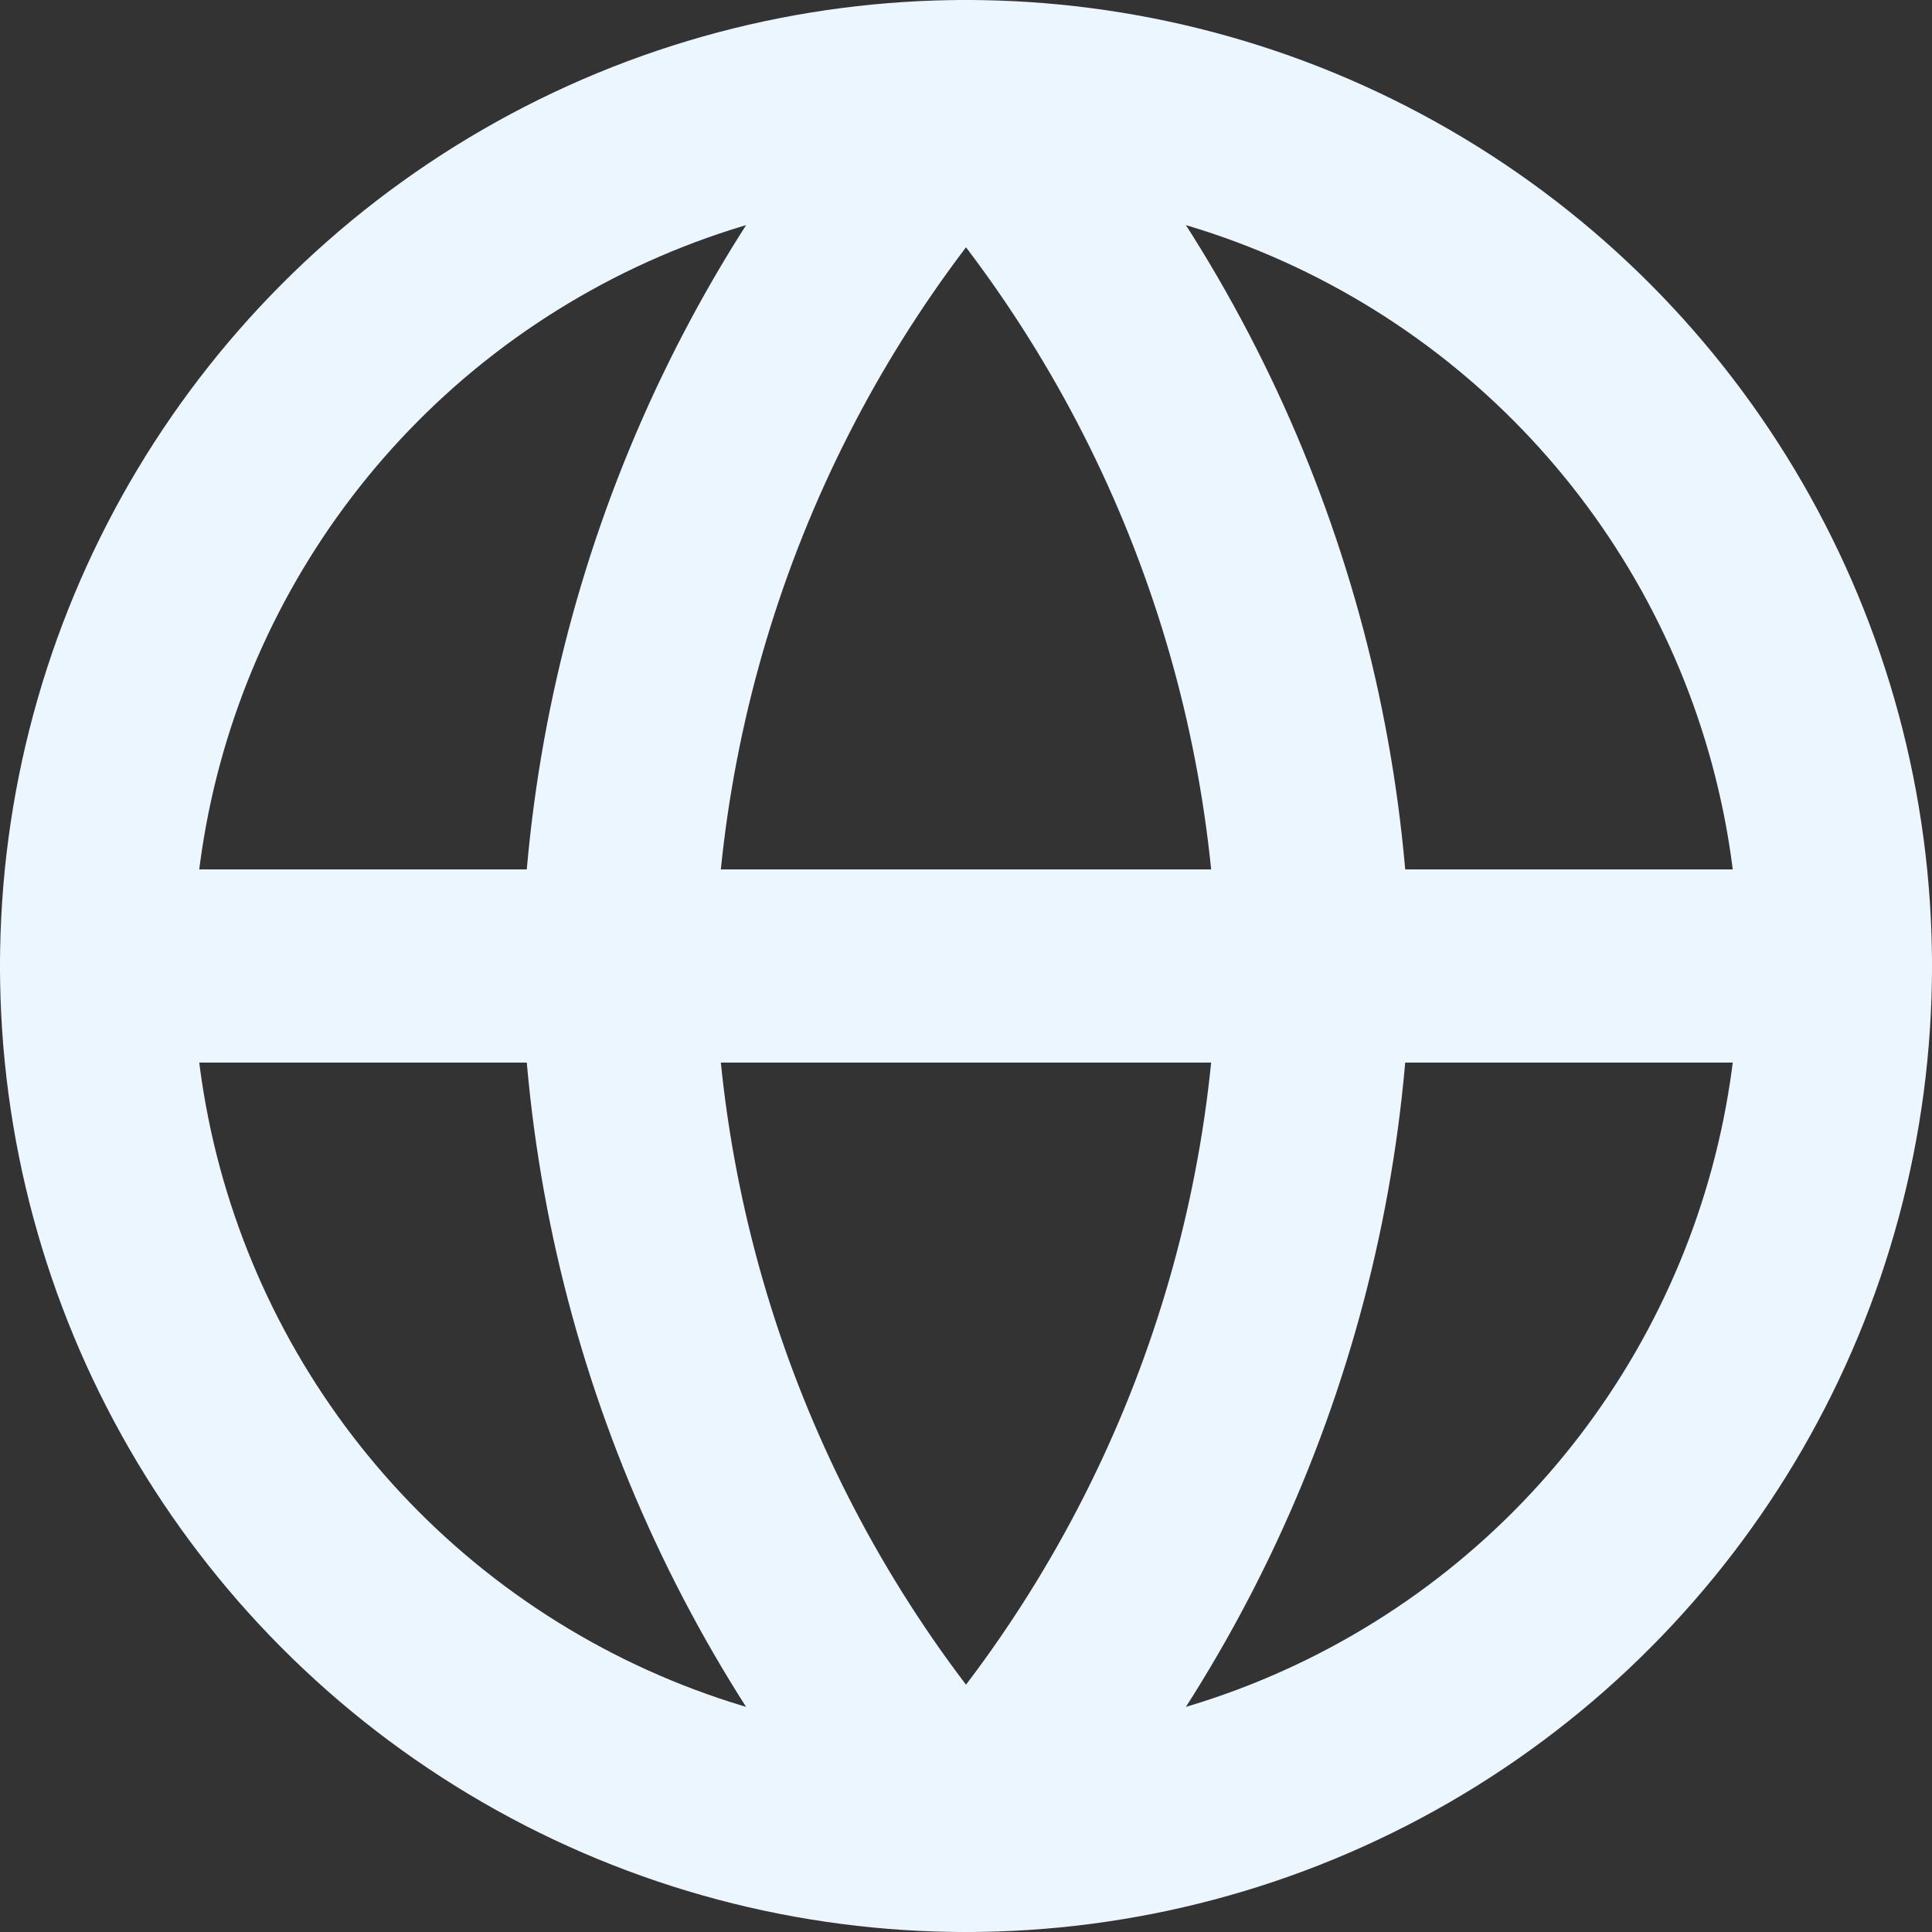 <svg xmlns="http://www.w3.org/2000/svg" width="20" height="20" viewBox="0 0 20 20"><rect x="0" y="0" width="20" height="20" fill="#333333" stroke="none"/><g fill="none" fill-rule="evenodd" stroke="#ECF6FF" stroke-linecap="round" stroke-linejoin="round" stroke-width="2" transform="translate(1 1)"><circle cx="9" cy="9" r="9"></circle> <line x2="18" y1="9" y2="9"></line> <path d="M9,0 C11.251,2.465 12.53,5.663 12.6,9 C12.53,12.337 11.251,15.535 9,18 C6.749,15.535 5.47,12.337 5.4,9 C5.47,5.663 6.749,2.465 9,0 L9,0 Z"></path></g></svg>